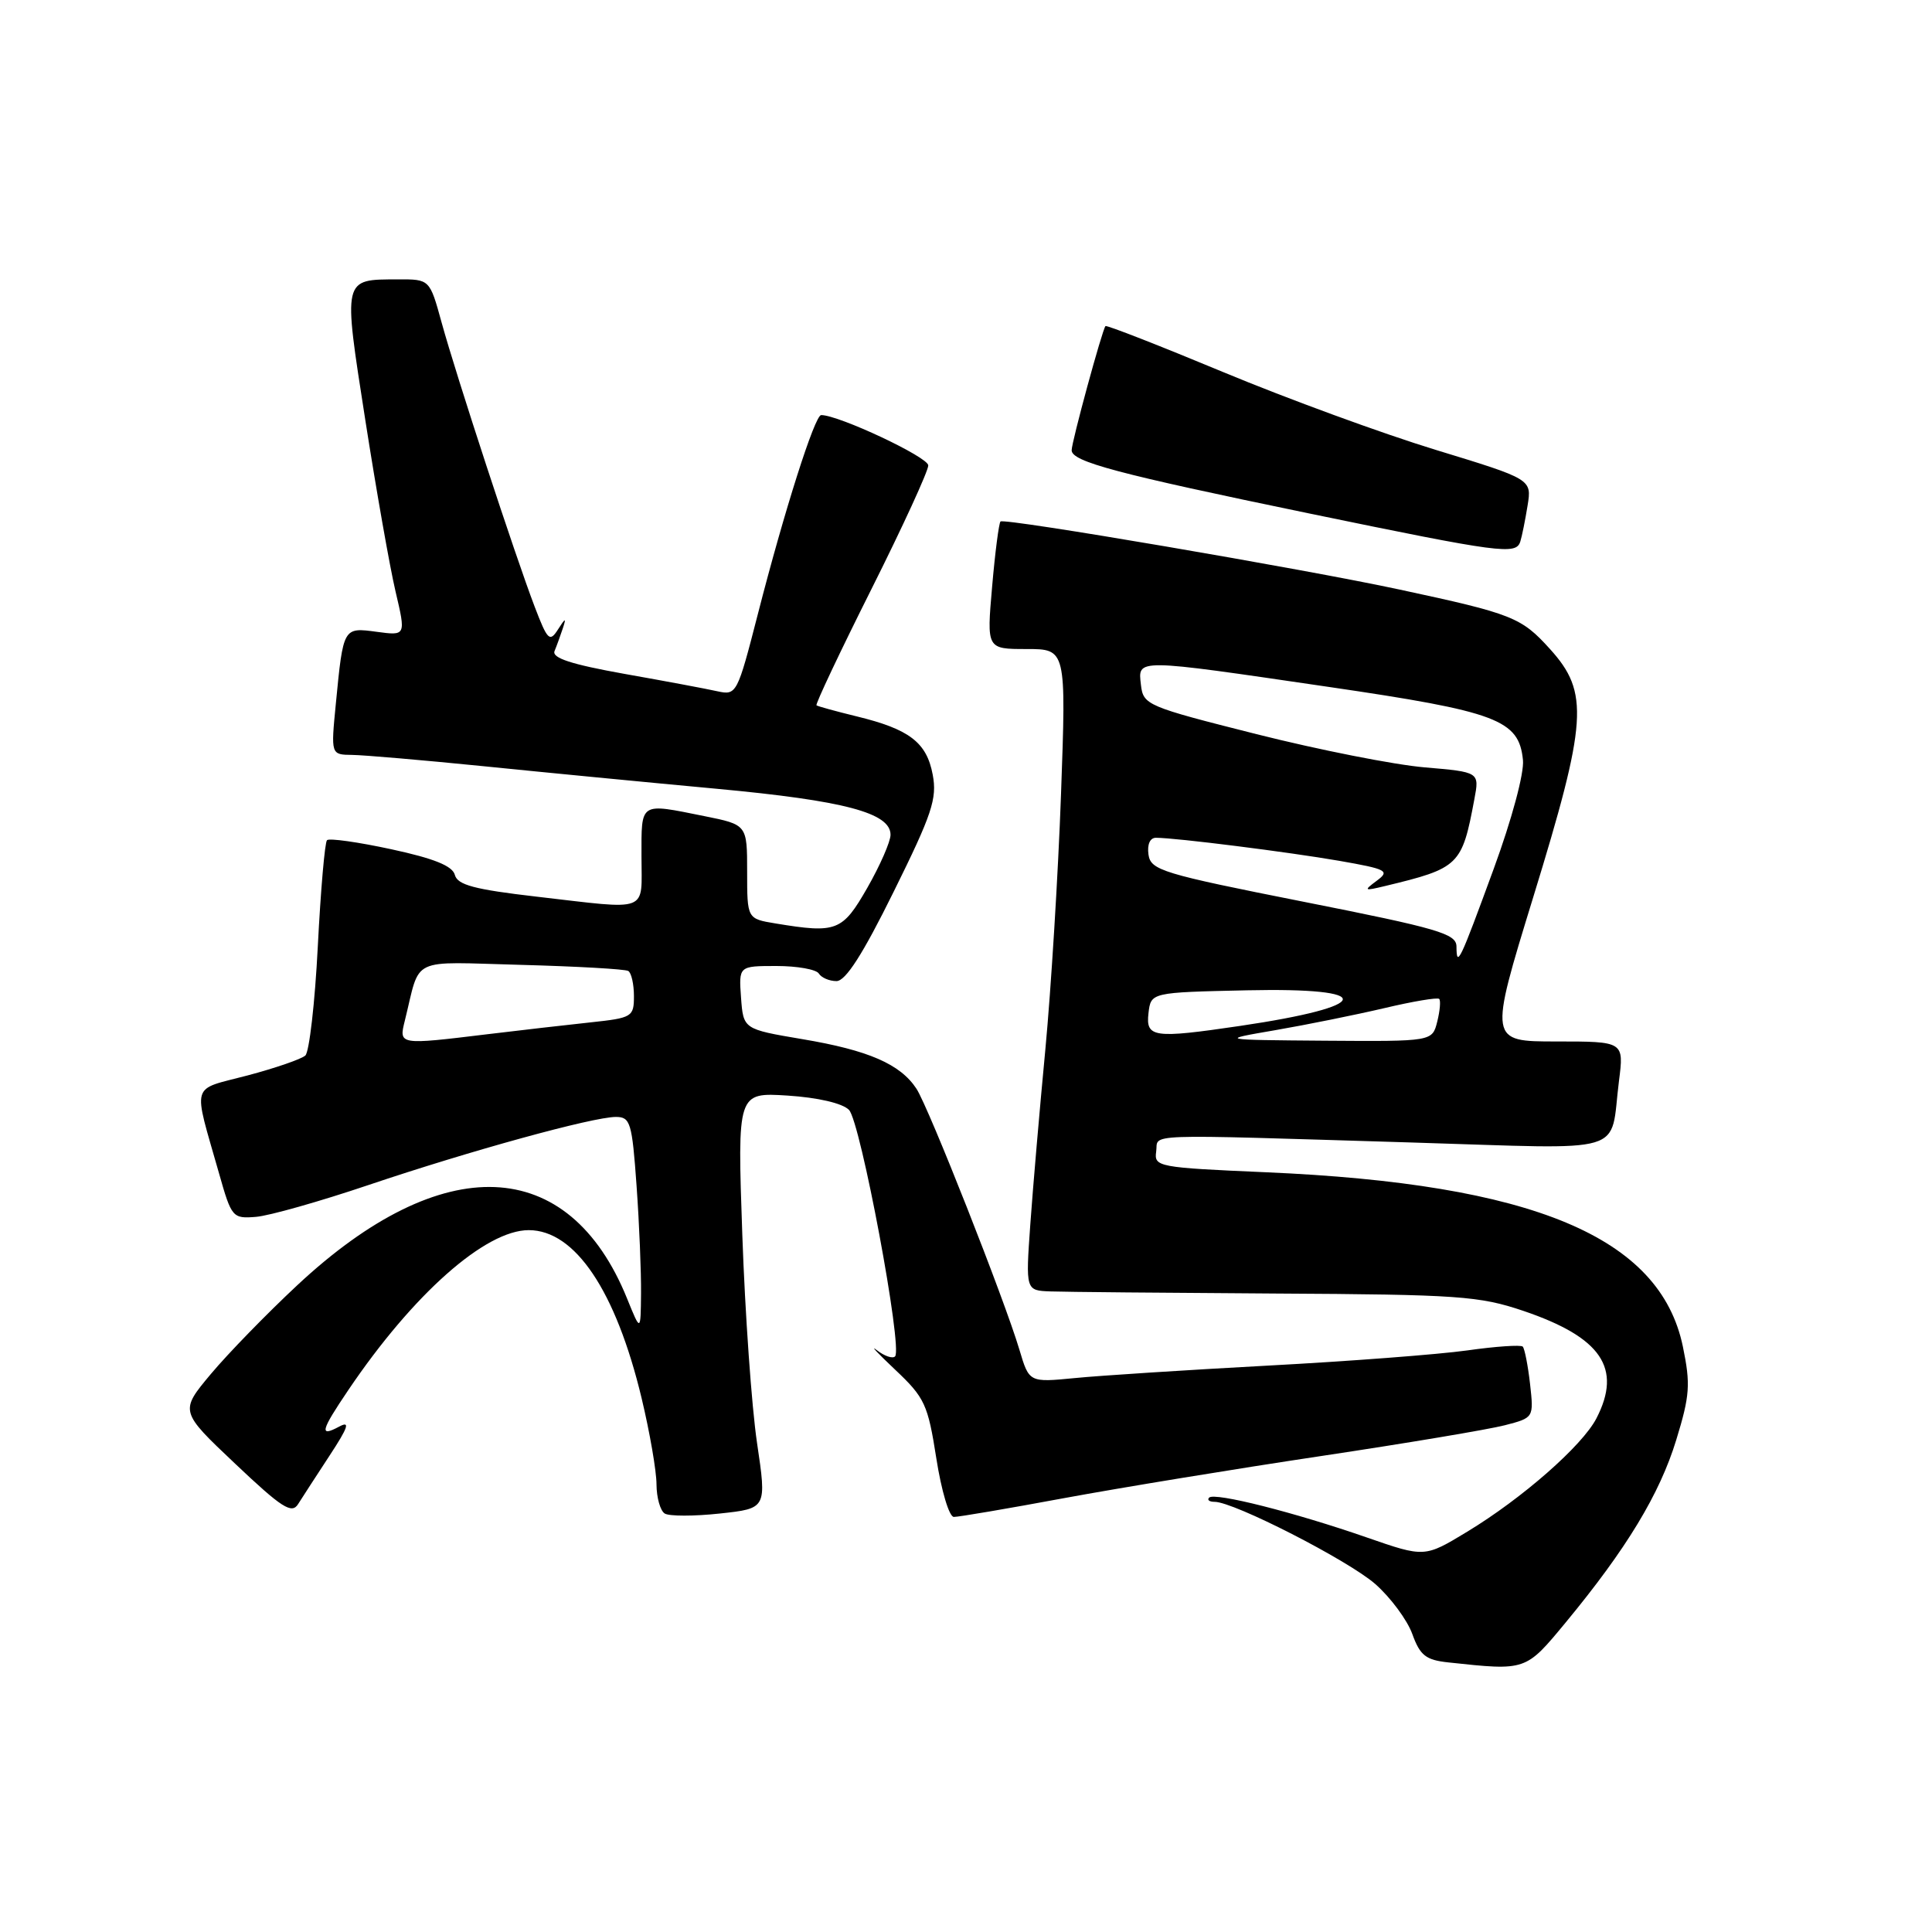 <?xml version="1.0" encoding="UTF-8" standalone="no"?>
<!DOCTYPE svg PUBLIC "-//W3C//DTD SVG 1.1//EN" "http://www.w3.org/Graphics/SVG/1.1/DTD/svg11.dtd" >
<svg xmlns="http://www.w3.org/2000/svg" xmlns:xlink="http://www.w3.org/1999/xlink" version="1.1" viewBox="0 0 256 256">
 <g >
 <path fill="currentColor"
d=" M 207.50 214.94 C 215.52 205.23 219.92 197.97 222.11 190.80 C 223.92 184.90 224.02 183.43 222.99 178.43 C 219.97 163.89 203.15 156.86 167.72 155.33 C 153.43 154.71 152.91 154.61 153.20 152.59 C 153.55 150.17 150.38 150.28 187.16 151.39 C 216.25 152.27 213.26 153.16 214.52 143.25 C 215.19 138.00 215.19 138.00 206.24 138.00 C 197.29 138.00 197.29 138.00 203.14 118.95 C 210.34 95.53 210.60 91.77 205.39 86.01 C 201.58 81.79 200.44 81.34 185.50 78.13 C 172.79 75.39 133.05 68.61 132.57 69.10 C 132.36 69.32 131.85 73.21 131.46 77.75 C 130.74 86.00 130.74 86.00 136.01 86.00 C 141.28 86.00 141.28 86.00 140.59 105.25 C 140.21 115.84 139.27 131.03 138.52 139.00 C 137.76 146.97 136.86 157.44 136.52 162.25 C 135.90 171.00 135.90 171.00 139.20 171.12 C 141.01 171.19 154.43 171.31 169.00 171.40 C 193.27 171.53 196.03 171.73 201.86 173.70 C 212.20 177.21 214.97 181.29 211.53 187.95 C 209.65 191.57 201.70 198.55 194.41 202.96 C 188.77 206.38 188.77 206.38 181.13 203.73 C 171.53 200.39 160.95 197.72 160.22 198.44 C 159.92 198.75 160.24 199.00 160.94 199.00 C 163.50 199.00 178.64 206.75 182.23 209.89 C 184.26 211.68 186.47 214.66 187.14 216.52 C 188.17 219.37 188.93 219.96 191.93 220.28 C 202.27 221.39 202.13 221.43 207.50 214.94 Z  M 43.68 192.86 C 46.16 189.08 46.43 188.23 44.93 189.04 C 42.28 190.46 42.49 189.61 46.16 184.18 C 54.73 171.49 64.31 163.00 70.06 163.00 C 76.20 163.00 81.60 171.04 85.01 185.24 C 86.10 189.78 86.99 194.94 86.99 196.69 C 87.00 198.45 87.49 200.18 88.08 200.55 C 88.67 200.92 91.96 200.92 95.38 200.55 C 101.60 199.88 101.60 199.88 100.31 191.19 C 99.60 186.41 98.72 174.01 98.36 163.62 C 97.70 144.75 97.70 144.75 104.36 145.17 C 108.37 145.43 111.61 146.18 112.49 147.06 C 114.02 148.59 119.65 178.68 118.60 179.73 C 118.28 180.06 117.19 179.69 116.19 178.91 C 115.19 178.13 116.29 179.30 118.62 181.50 C 122.54 185.20 122.95 186.09 124.07 193.25 C 124.74 197.54 125.77 201.00 126.39 201.00 C 127.00 201.01 133.57 199.89 141.00 198.51 C 148.43 197.14 163.72 194.63 175.00 192.94 C 186.28 191.25 197.24 189.41 199.37 188.86 C 203.24 187.86 203.24 187.86 202.74 183.38 C 202.46 180.92 202.02 178.69 201.77 178.43 C 201.51 178.18 198.19 178.40 194.40 178.94 C 190.60 179.47 178.72 180.38 168.00 180.95 C 157.28 181.53 145.77 182.27 142.44 182.60 C 136.37 183.19 136.37 183.19 135.08 178.85 C 133.08 172.15 123.07 146.78 121.44 144.27 C 119.30 141.00 115.07 139.16 106.30 137.69 C 98.50 136.37 98.50 136.37 98.19 132.19 C 97.89 128.00 97.89 128.00 102.88 128.00 C 105.63 128.00 108.16 128.45 108.50 129.00 C 108.84 129.55 109.89 130.00 110.84 130.00 C 112.05 130.00 114.33 126.44 118.42 118.15 C 123.50 107.88 124.19 105.82 123.59 102.65 C 122.79 98.37 120.50 96.62 113.50 94.92 C 110.75 94.25 108.36 93.59 108.19 93.46 C 108.02 93.32 111.28 86.42 115.44 78.12 C 119.60 69.82 123.00 62.42 123.00 61.67 C 123.00 60.57 111.15 55.00 108.81 55.00 C 107.96 55.00 103.91 67.75 100.43 81.33 C 97.70 91.95 97.60 92.15 95.07 91.60 C 93.66 91.28 88.10 90.24 82.73 89.29 C 75.70 88.03 73.11 87.19 73.48 86.27 C 73.77 85.57 74.26 84.21 74.58 83.25 C 75.05 81.82 74.93 81.85 73.94 83.40 C 72.84 85.13 72.55 84.85 70.85 80.40 C 68.29 73.71 60.46 49.80 58.52 42.75 C 56.94 37.00 56.94 37.00 52.72 37.02 C 45.37 37.04 45.45 36.71 48.40 55.63 C 49.85 64.91 51.65 75.14 52.41 78.37 C 53.79 84.24 53.79 84.24 49.93 83.72 C 45.47 83.12 45.49 83.08 44.50 93.25 C 43.84 100.00 43.84 100.00 46.67 100.03 C 48.23 100.05 56.02 100.72 64.00 101.52 C 71.97 102.33 85.92 103.68 95.00 104.52 C 111.89 106.09 118.00 107.71 118.00 110.61 C 118.00 111.52 116.62 114.67 114.93 117.63 C 111.62 123.41 110.87 123.70 102.75 122.36 C 99.00 121.74 99.00 121.74 99.00 115.51 C 99.00 109.28 99.00 109.28 93.33 108.14 C 84.68 106.40 85.00 106.19 85.00 113.50 C 85.00 121.04 86.26 120.56 71.10 118.81 C 62.87 117.86 60.62 117.26 60.27 115.93 C 59.96 114.74 57.51 113.75 51.85 112.53 C 47.46 111.58 43.63 111.04 43.33 111.33 C 43.04 111.62 42.49 117.97 42.11 125.42 C 41.73 132.88 40.98 139.38 40.46 139.86 C 39.93 140.34 36.47 141.53 32.77 142.51 C 25.16 144.52 25.54 143.22 29.03 155.50 C 30.68 161.33 30.82 161.49 33.92 161.24 C 35.67 161.10 42.37 159.20 48.80 157.03 C 62.29 152.48 78.54 148.01 81.60 148.00 C 83.53 148.00 83.75 148.73 84.35 157.15 C 84.71 162.19 84.97 168.60 84.94 171.40 C 84.89 176.50 84.89 176.50 83.09 172.06 C 75.36 153.00 58.63 152.33 39.39 170.30 C 35.38 174.04 30.23 179.33 27.95 182.05 C 23.81 187.00 23.81 187.00 31.16 193.95 C 37.35 199.81 38.66 200.65 39.50 199.30 C 40.05 198.43 41.93 195.53 43.68 192.86 Z  M 201.45 71.75 C 201.67 71.06 202.10 68.92 202.41 67.00 C 202.98 63.50 202.98 63.50 190.24 59.61 C 183.23 57.47 170.58 52.84 162.12 49.32 C 153.66 45.80 146.63 43.05 146.48 43.21 C 146.05 43.69 142.00 58.54 142.00 59.66 C 142.00 61.17 147.96 62.76 173.50 68.04 C 198.96 73.30 200.89 73.55 201.45 71.75 Z  M 169.00 136.50 C 173.12 135.79 179.60 134.48 183.40 133.59 C 187.19 132.69 190.47 132.14 190.70 132.36 C 190.92 132.58 190.80 133.94 190.44 135.38 C 189.78 138.00 189.78 138.00 175.64 137.90 C 161.50 137.79 161.50 137.79 169.00 136.50 Z  M 152.18 134.25 C 152.50 131.50 152.50 131.50 165.25 131.22 C 182.55 130.84 182.06 133.32 164.31 135.94 C 152.84 137.63 151.81 137.49 152.18 134.25 Z  M 192.99 125.42 C 192.98 123.72 190.61 123.03 172.74 119.49 C 153.97 115.77 152.48 115.31 152.18 113.24 C 151.99 111.89 152.38 111.00 153.18 111.01 C 155.87 111.02 170.74 112.90 177.44 114.06 C 183.78 115.17 184.20 115.39 182.43 116.70 C 180.65 118.02 180.73 118.08 183.50 117.41 C 193.36 115.04 193.72 114.69 195.36 105.90 C 196.04 102.30 196.04 102.30 188.77 101.68 C 184.77 101.34 174.75 99.36 166.50 97.28 C 151.95 93.61 151.49 93.42 151.18 90.75 C 150.78 87.24 150.26 87.24 176.00 91.01 C 198.40 94.29 201.27 95.37 201.80 100.71 C 201.98 102.43 200.32 108.59 197.93 115.11 C 193.41 127.45 193.01 128.31 192.99 125.42 Z  M 53.64 135.25 C 55.78 126.63 54.05 127.46 69.07 127.85 C 76.46 128.05 82.84 128.41 83.25 128.66 C 83.66 128.91 84.00 130.41 84.00 131.99 C 84.00 134.74 83.77 134.88 78.25 135.47 C 75.09 135.81 68.94 136.51 64.59 137.04 C 52.82 138.47 52.84 138.47 53.64 135.25 Z "/>
</g>
</svg>